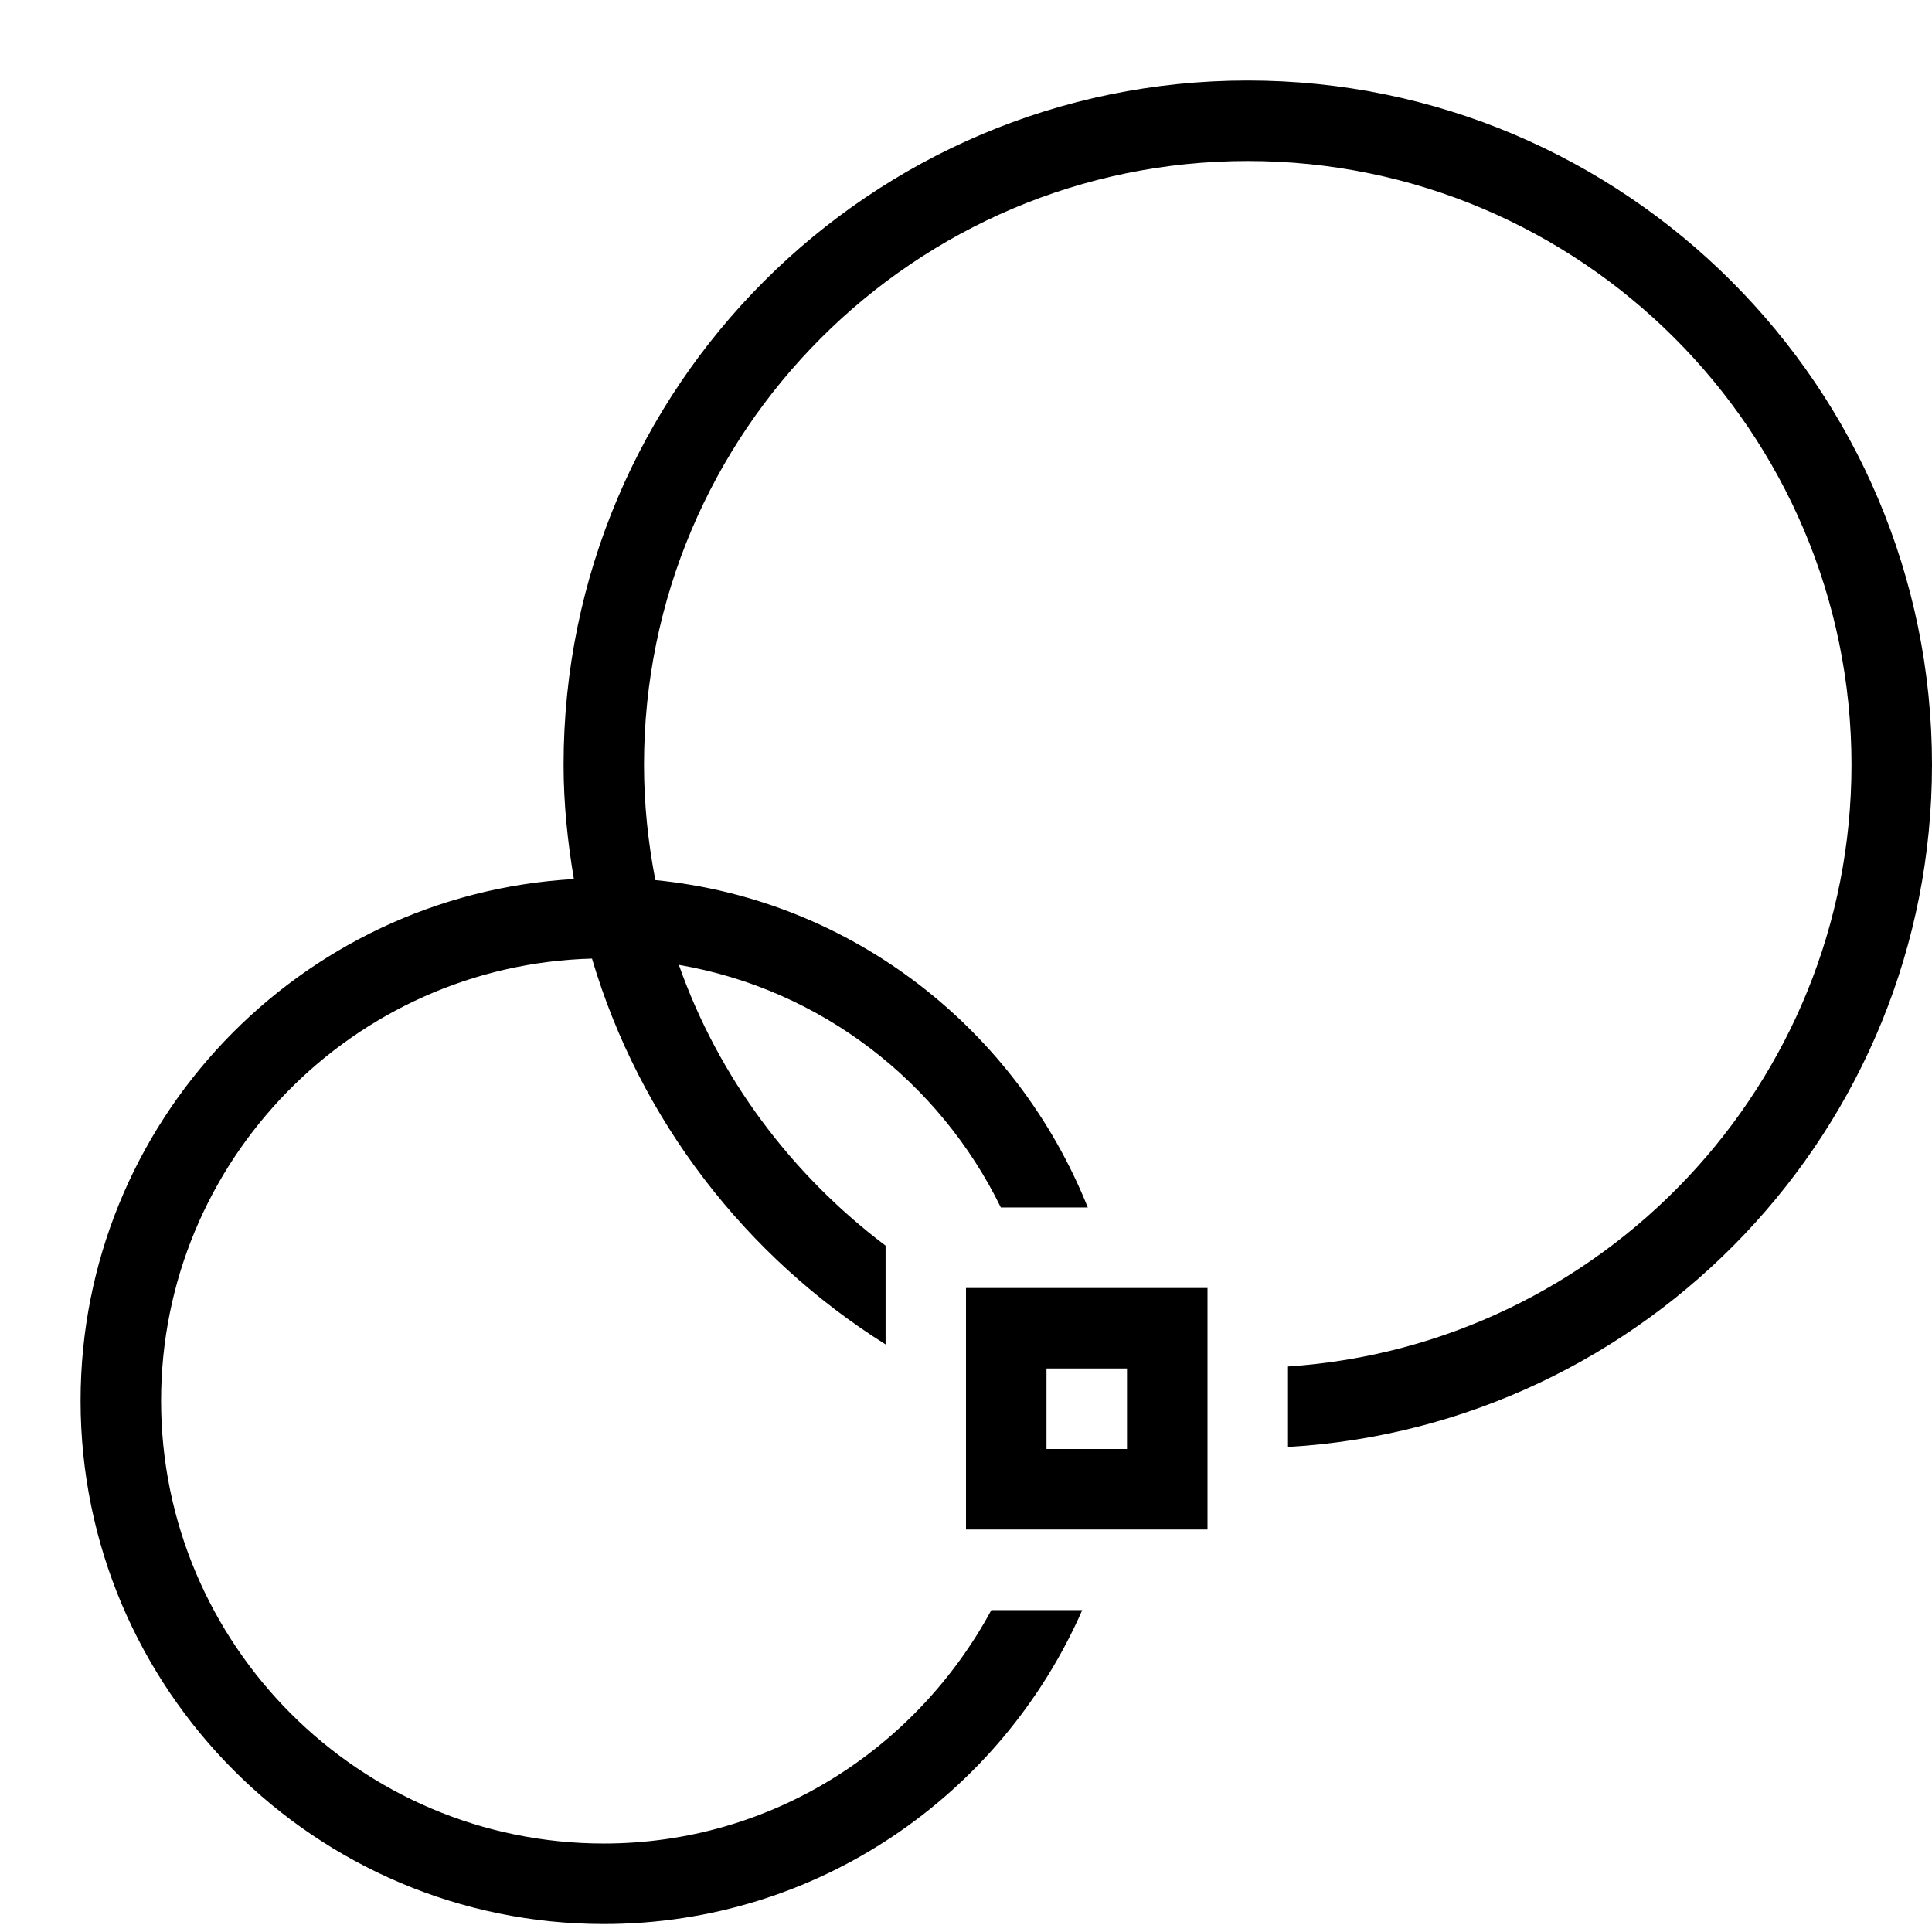 <?xml version="1.0" encoding="UTF-8"?><svg id="icons" xmlns="http://www.w3.org/2000/svg" viewBox="0 0 24 24"><defs><style>.cls-1{fill:none;}</style></defs><rect class="cls-1" width="24" height="24"/><path d="M24,9.5c0,4.518-3.547,8.214-8,8.475v-1c3.902-.259,7-3.508,7-7.475,0-4.136-3.364-7.5-7.5-7.5s-7.5,3.364-7.5,7.5c0,.49.051.969.141,1.433,2.454.241,4.489,1.863,5.372,4.067h-1.08c-.762-1.56-2.234-2.711-4-3.014.495,1.404,1.402,2.608,2.568,3.488v1.227c-1.735-1.09-3.053-2.786-3.647-4.793-2.964.079-5.353,2.51-5.353,5.493,0,3.032,2.468,5.5,5.5,5.5,2.087,0,3.885-1.182,4.814-2.9h1.129c-1.004,2.292-3.285,3.9-5.943,3.9-3.584,0-6.5-2.916-6.5-6.5,0-3.459,2.718-6.287,6.128-6.481-.078-.463-.128-.935-.128-1.419C7,4.813,10.813,1,15.5,1s8.5,3.813,8.5,8.5ZM15,16v3h-3v-3h3ZM14,17h-1v1h1v-1Z"/></svg>